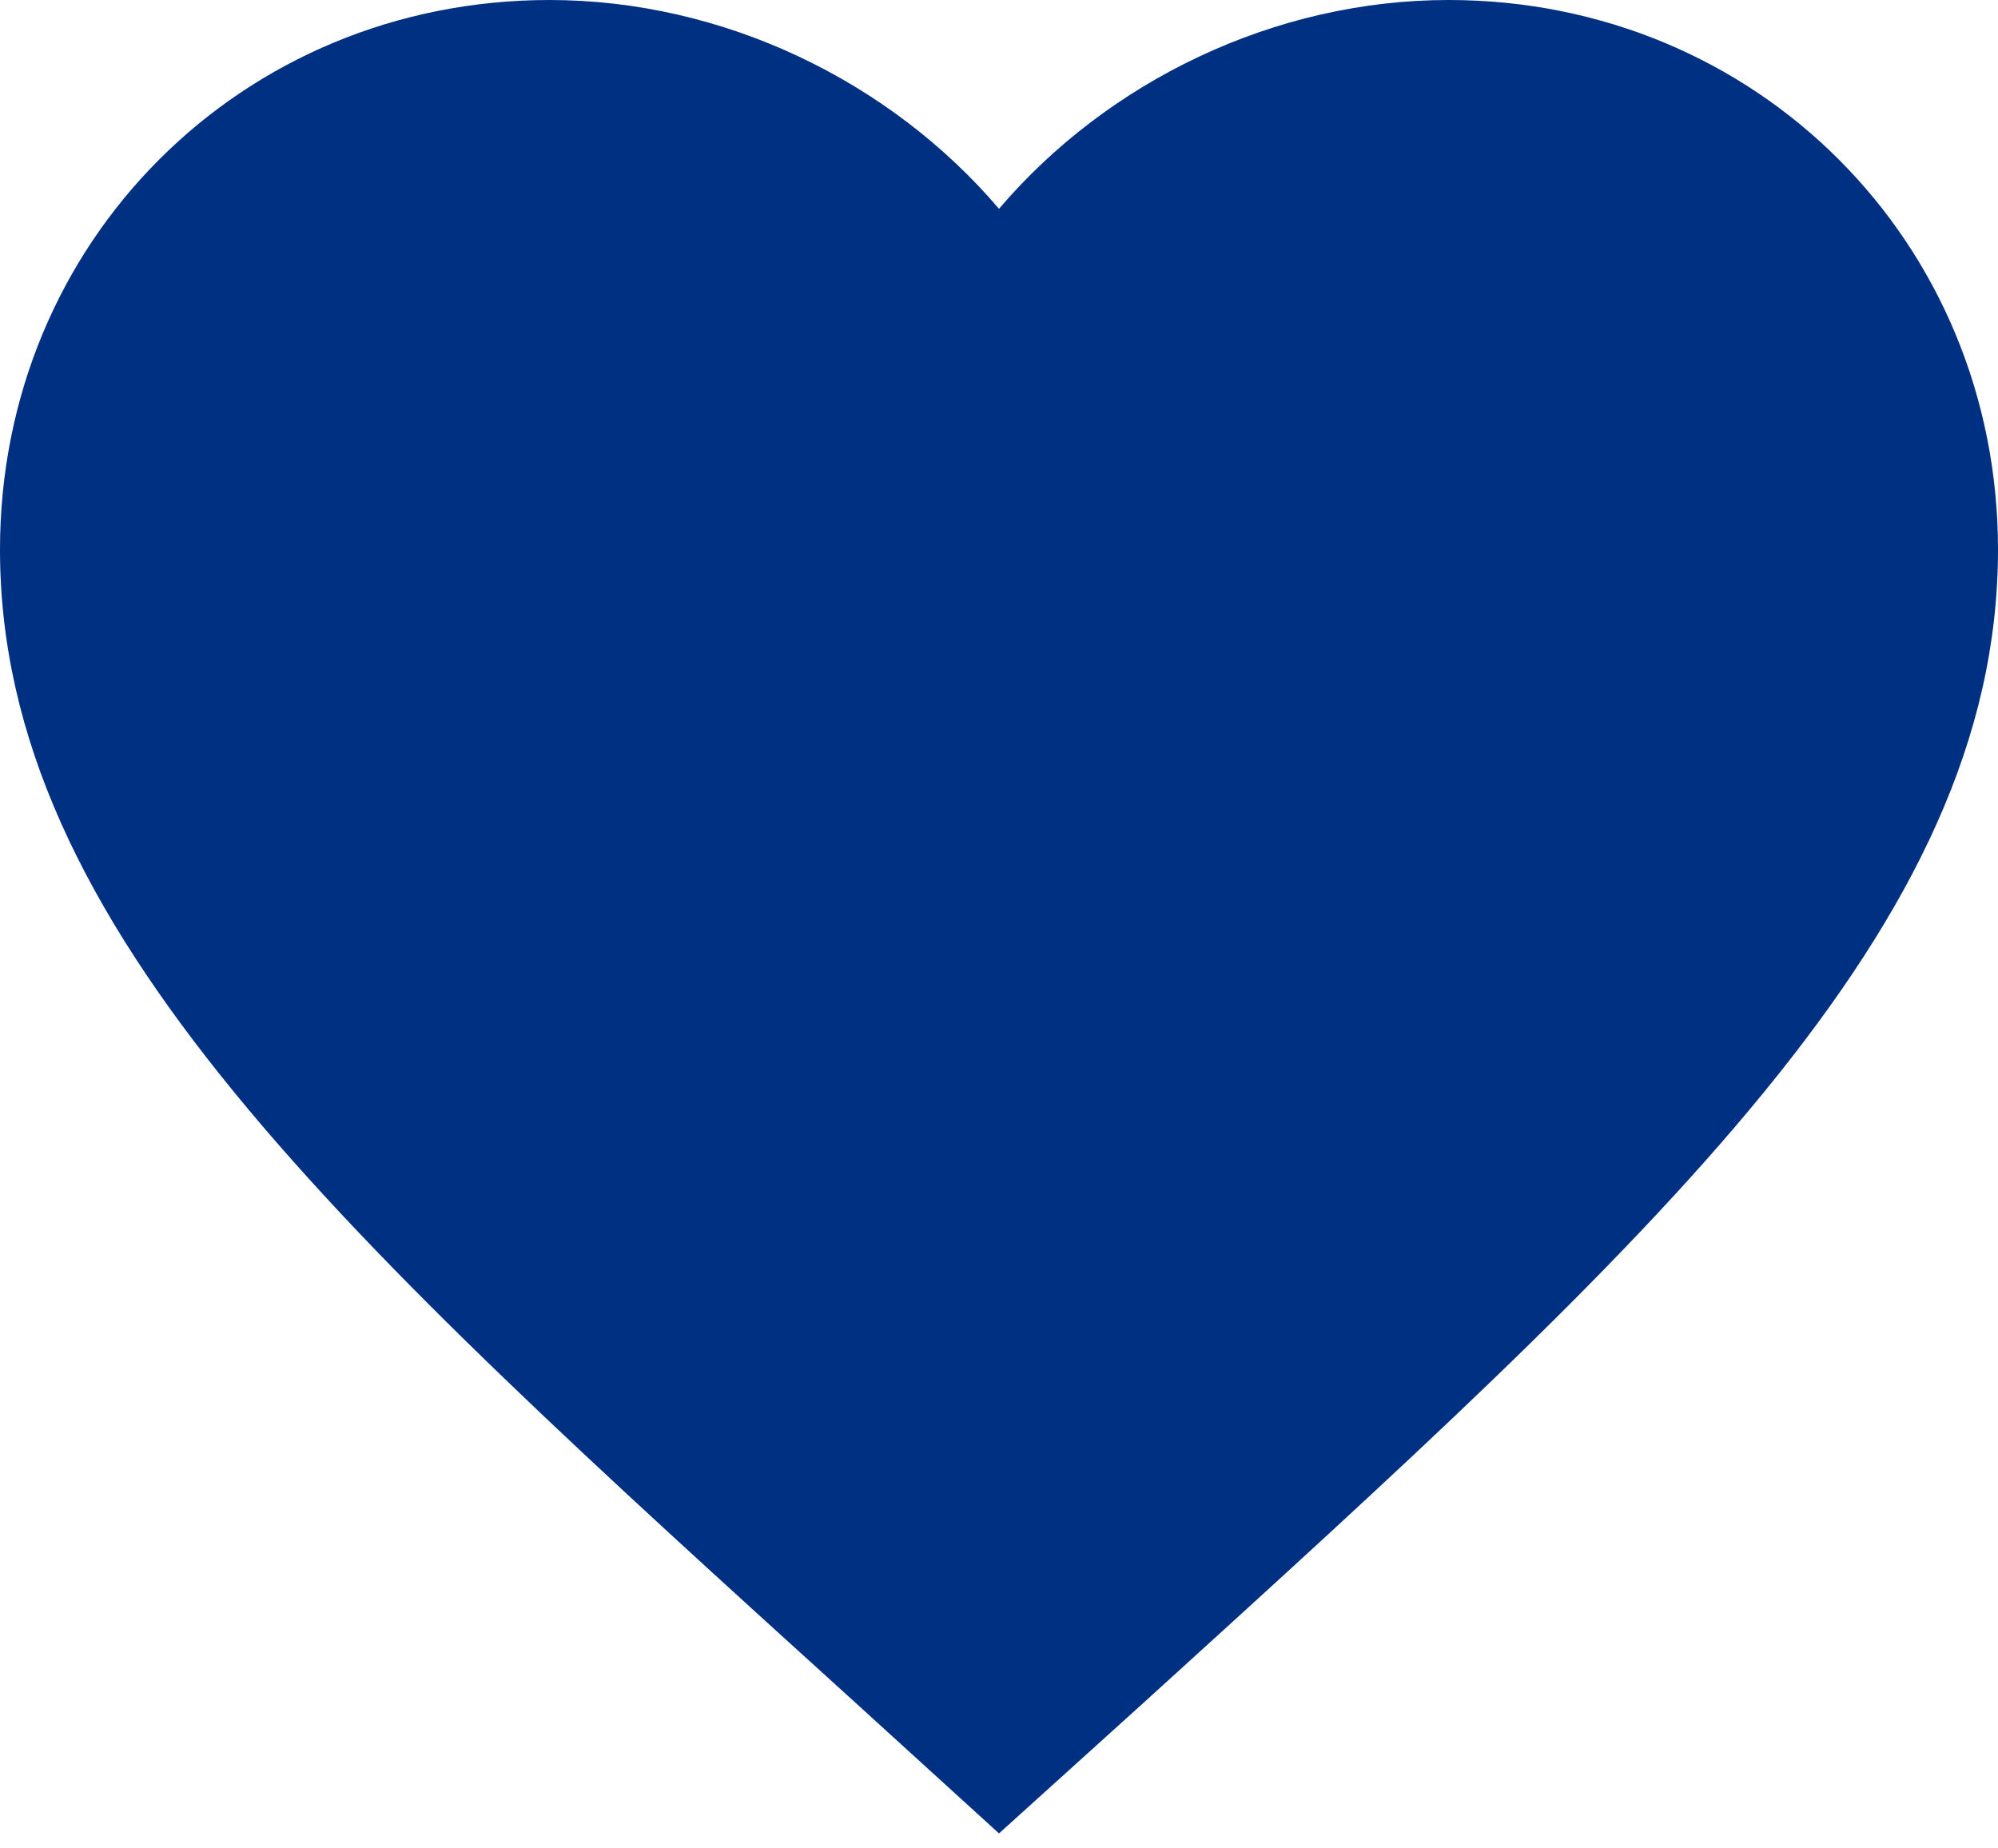 <?xml version="1.0" encoding="UTF-8"?>
<svg width="40px" height="37px" viewBox="0 0 40 37" version="1.1" xmlns="http://www.w3.org/2000/svg" xmlns:xlink="http://www.w3.org/1999/xlink">
    <!-- Generator: Sketch 46.2 (44496) - http://www.bohemiancoding.com/sketch -->
    <title>Fill 147</title>
    <desc>Created with Sketch.</desc>
    <defs></defs>
    <g id="SketchAppSources.com" stroke="none" stroke-width="1" fill="none" fill-rule="evenodd">
        <g id="Material-Icons" transform="translate(-896, -1329)" fill="#003082">
            <path d="M916,1365.7 L913.1,1363.06 C902.8,1353.72 896,1347.56 896,1340 C896,1333.84 900.84,1329 907,1329 C910.48,1329 913.82,1330.62 916,1333.18 C918.18,1330.62 921.52,1329 925,1329 C931.16,1329 936,1333.84 936,1340 C936,1347.56 929.2,1353.72 918.9,1363.08 L916,1365.7" id="Fill-147"></path>
        </g>
    </g>
</svg>